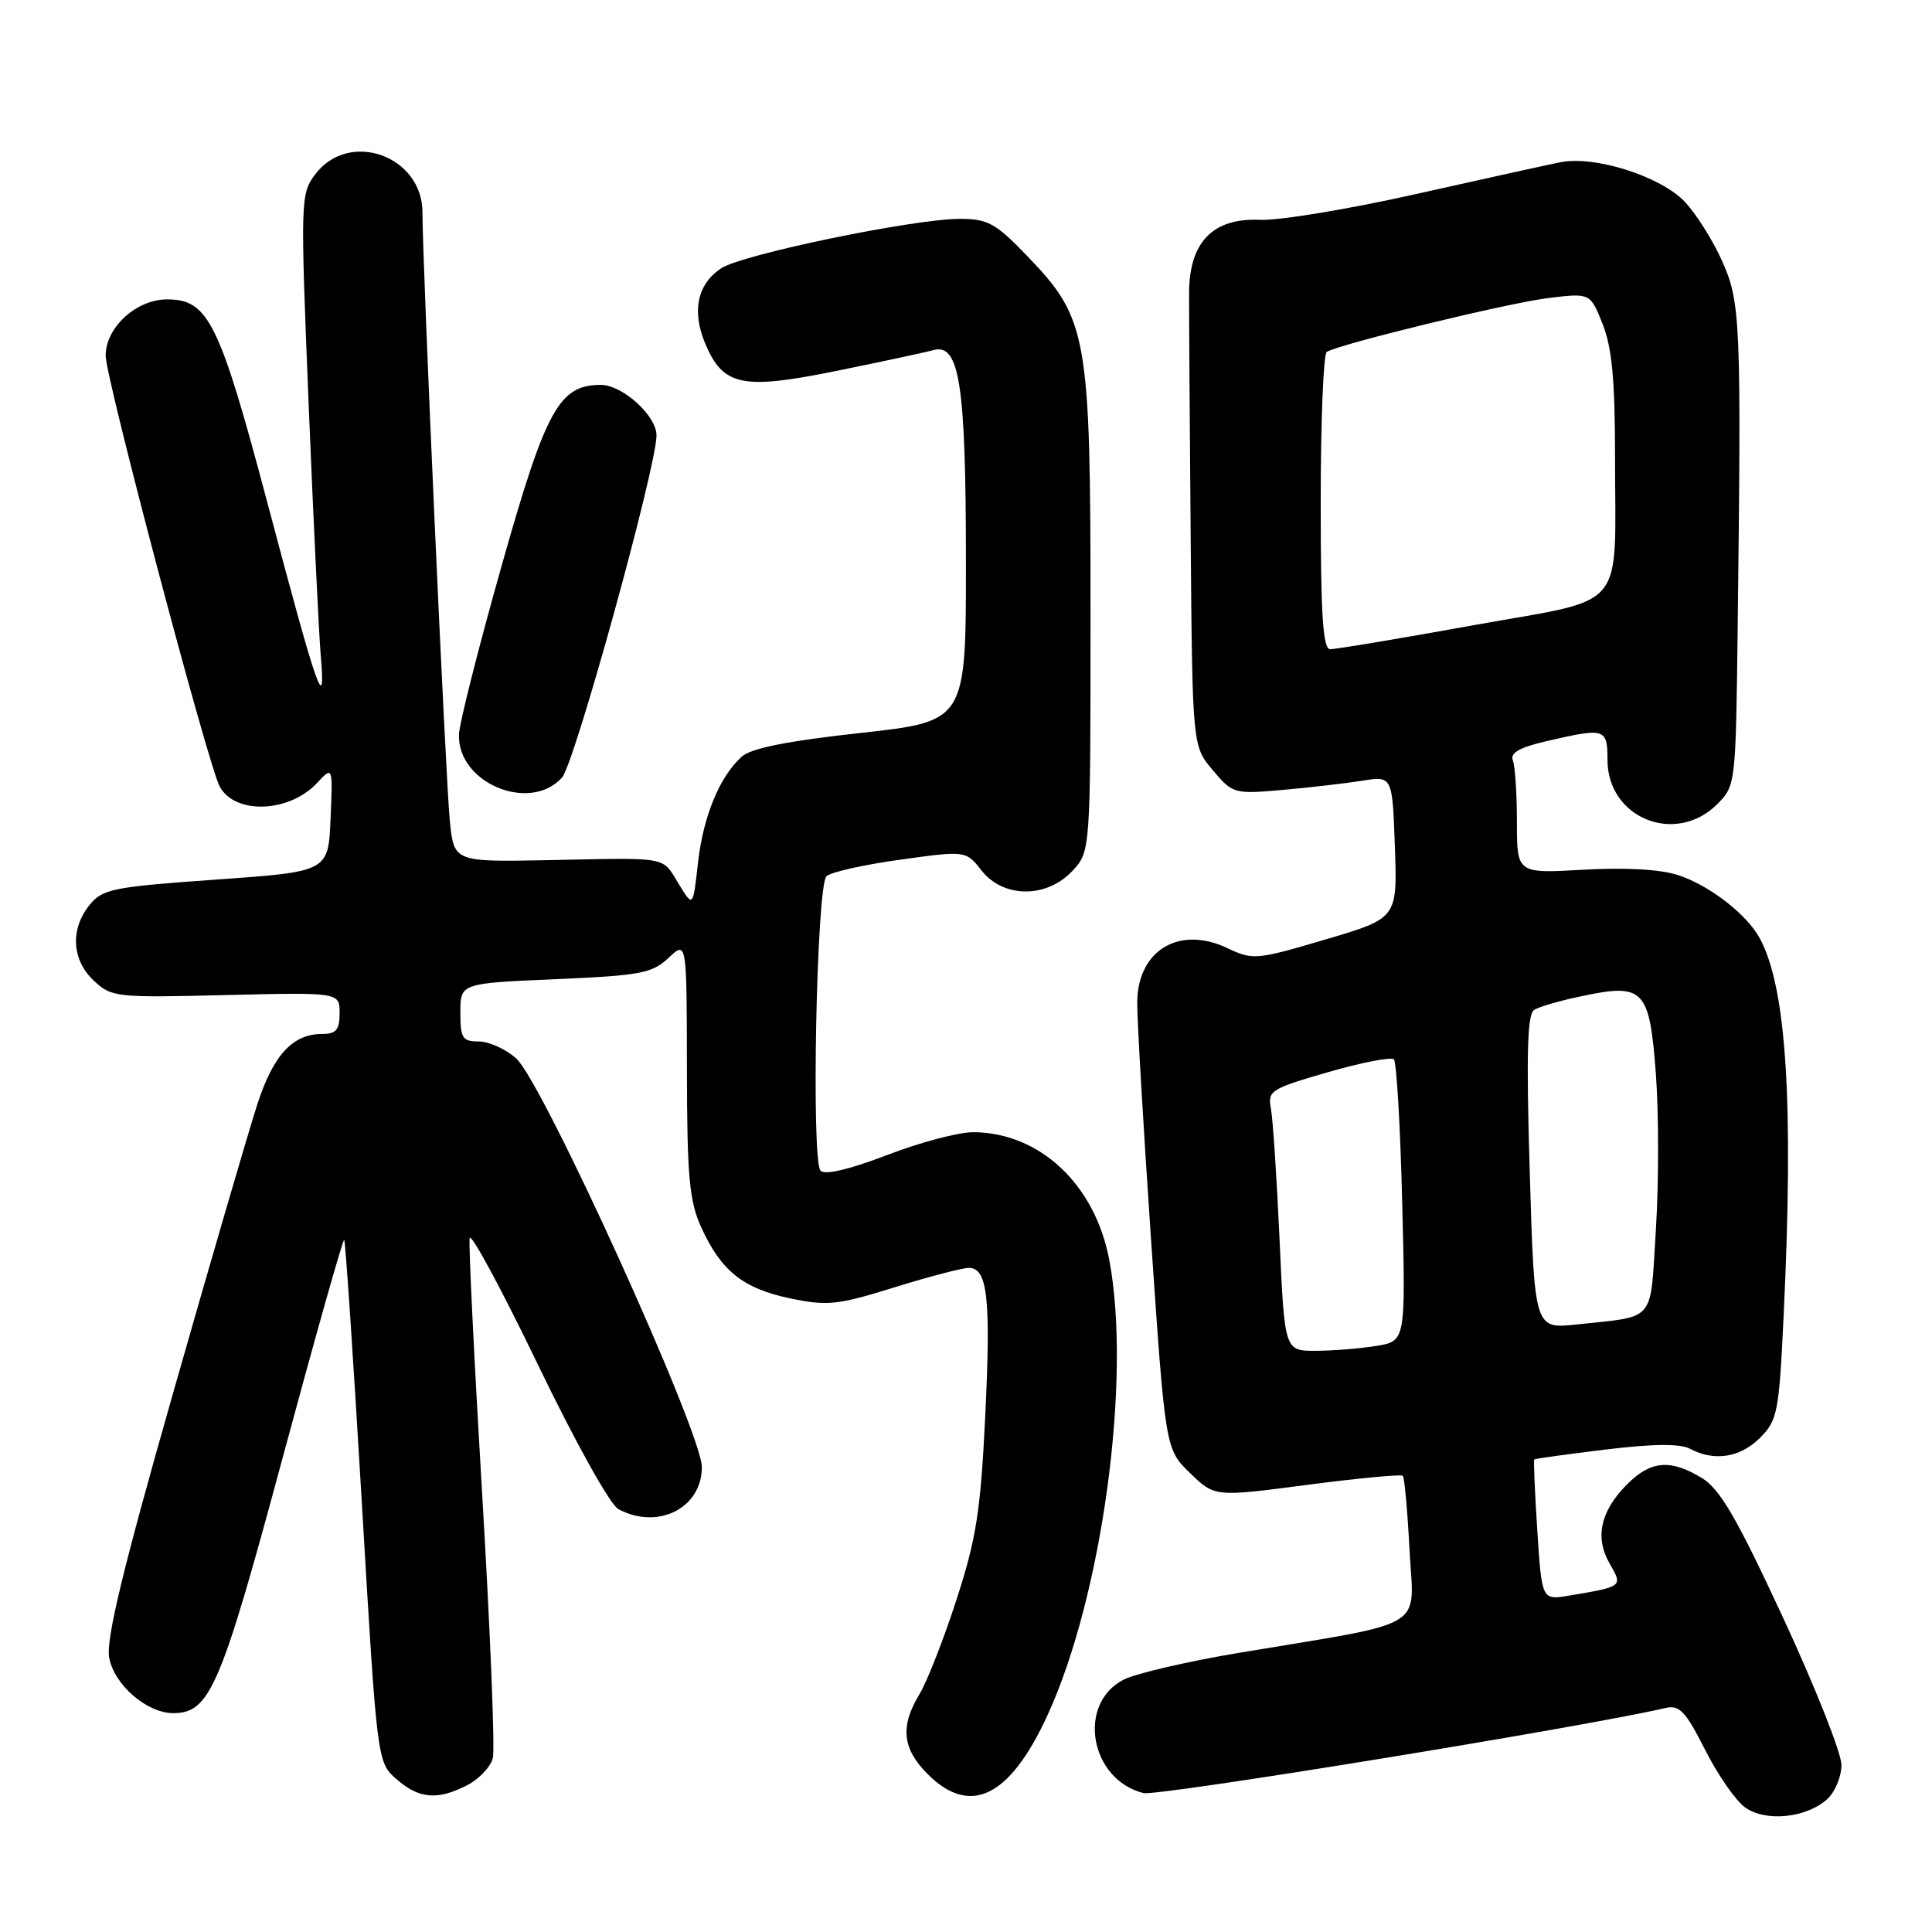 <?xml version="1.0" encoding="UTF-8" standalone="no"?>
<!DOCTYPE svg PUBLIC "-//W3C//DTD SVG 1.1//EN" "http://www.w3.org/Graphics/SVG/1.1/DTD/svg11.dtd" >
<svg xmlns="http://www.w3.org/2000/svg" xmlns:xlink="http://www.w3.org/1999/xlink" version="1.1" viewBox="0 0 256 256">
 <g >
 <path fill="currentColor"
d=" M 242.12 238.39 C 243.16 237.45 244.00 235.41 244.00 233.86 C 244.00 232.30 240.52 223.52 236.27 214.36 C 230.14 201.14 227.91 197.31 225.52 195.85 C 221.37 193.32 218.74 193.53 215.62 196.66 C 212.08 200.20 211.29 203.70 213.27 207.15 C 215.05 210.25 215.09 210.22 207.90 211.43 C 204.30 212.03 204.30 212.03 203.70 202.80 C 203.37 197.72 203.19 193.48 203.30 193.38 C 203.41 193.28 207.67 192.69 212.77 192.07 C 219.14 191.30 222.64 191.27 223.96 191.98 C 227.14 193.68 230.59 193.14 233.21 190.52 C 235.53 188.20 235.73 187.15 236.34 174.36 C 237.69 146.22 236.73 130.94 233.20 124.36 C 231.48 121.17 226.54 117.33 222.37 115.96 C 220.03 115.19 215.44 114.93 209.84 115.24 C 201.00 115.75 201.00 115.75 201.00 108.96 C 201.00 105.22 200.76 101.53 200.46 100.76 C 200.07 99.75 201.35 99.03 205.04 98.18 C 212.69 96.41 213.00 96.51 213.00 100.69 C 213.00 108.42 222.03 112.06 227.55 106.55 C 229.98 104.11 230.00 103.89 230.25 83.30 C 230.74 42.45 230.64 40.02 228.15 34.50 C 226.91 31.75 224.69 28.25 223.22 26.71 C 219.99 23.34 211.28 20.58 206.73 21.50 C 204.96 21.86 196.30 23.77 187.50 25.74 C 178.70 27.72 169.46 29.24 166.96 29.13 C 160.72 28.85 157.59 32.07 157.56 38.79 C 157.55 41.38 157.64 55.95 157.77 71.17 C 158.00 98.85 158.00 98.85 160.69 102.04 C 163.33 105.18 163.50 105.23 169.94 104.67 C 173.55 104.35 178.30 103.80 180.50 103.45 C 184.50 102.81 184.50 102.81 184.83 112.24 C 185.16 121.67 185.16 121.67 175.65 124.48 C 166.44 127.20 166.02 127.24 162.61 125.62 C 156.28 122.62 150.79 125.89 150.69 132.72 C 150.65 134.80 151.48 148.99 152.52 164.26 C 154.42 192.02 154.42 192.02 157.69 195.19 C 160.96 198.36 160.96 198.36 173.22 196.75 C 179.97 195.87 185.66 195.33 185.88 195.55 C 186.10 195.76 186.50 200.19 186.77 205.37 C 187.33 216.13 189.60 214.76 164.11 219.02 C 157.29 220.16 150.44 221.76 148.87 222.57 C 142.66 225.78 144.42 235.81 151.51 237.59 C 153.34 238.05 209.70 228.87 220.69 226.32 C 222.54 225.89 223.34 226.74 225.92 231.83 C 227.59 235.15 229.98 238.59 231.23 239.49 C 233.95 241.45 239.35 240.90 242.12 238.39 Z  M 61.92 236.54 C 63.48 235.74 64.99 234.13 65.30 232.97 C 65.60 231.81 64.97 216.16 63.90 198.18 C 62.83 180.21 62.08 164.85 62.23 164.06 C 62.38 163.27 66.44 170.79 71.25 180.77 C 76.23 191.10 80.84 199.38 81.94 199.97 C 87.17 202.77 93.00 199.84 93.00 194.40 C 93.00 189.81 71.92 143.39 68.40 140.25 C 67.02 139.01 64.79 138.00 63.44 138.00 C 61.27 138.00 61.00 137.57 61.00 134.15 C 61.00 130.29 61.00 130.29 73.58 129.75 C 84.88 129.26 86.40 128.97 88.58 126.93 C 91.00 124.65 91.00 124.65 91.02 141.58 C 91.04 155.92 91.33 159.13 92.91 162.61 C 95.54 168.41 98.48 170.75 104.74 172.05 C 109.65 173.07 111.00 172.92 118.49 170.59 C 123.06 169.17 127.51 168.00 128.38 168.00 C 130.87 168.00 131.31 172.08 130.54 187.84 C 129.93 200.28 129.35 203.94 126.73 212.00 C 125.04 217.22 122.83 222.85 121.83 224.50 C 119.25 228.75 119.56 231.71 122.92 235.08 C 128.56 240.71 133.79 238.15 138.78 227.32 C 146.06 211.51 149.97 182.68 146.98 166.92 C 145.09 156.94 137.78 150.08 128.98 150.02 C 127.04 150.01 121.90 151.37 117.57 153.04 C 112.59 154.95 109.33 155.73 108.73 155.13 C 107.47 153.87 108.19 117.40 109.51 116.11 C 110.05 115.57 114.43 114.58 119.24 113.92 C 127.98 112.70 127.98 112.70 130.06 115.35 C 132.95 119.02 138.66 119.05 142.08 115.42 C 144.50 112.84 144.50 112.84 144.50 81.17 C 144.50 44.33 144.13 42.24 136.06 33.87 C 131.91 29.56 130.88 29.00 127.17 29.00 C 121.09 29.00 98.39 33.70 95.58 35.54 C 92.41 37.62 91.64 41.20 93.43 45.49 C 95.80 51.15 98.31 51.69 110.77 49.16 C 116.67 47.96 122.48 46.72 123.68 46.39 C 127.15 45.45 127.99 50.94 127.99 74.54 C 128.00 95.58 128.00 95.58 114.02 97.12 C 104.29 98.19 99.50 99.15 98.27 100.27 C 95.33 102.94 93.18 108.18 92.48 114.37 C 91.83 120.24 91.83 120.24 89.93 117.12 C 87.69 113.44 88.78 113.64 72.84 113.97 C 60.17 114.22 60.17 114.22 59.61 108.86 C 59.06 103.52 55.95 34.47 55.98 28.20 C 56.02 20.62 46.20 17.13 41.73 23.15 C 39.82 25.72 39.80 26.57 40.90 53.65 C 41.53 68.97 42.25 83.97 42.51 87.00 C 43.18 94.88 42.09 91.73 35.40 66.50 C 29.07 42.66 27.59 39.67 22.15 39.67 C 18.06 39.67 14.00 43.39 14.00 47.13 C 14.00 50.11 27.55 101.29 29.11 104.21 C 31.12 107.97 38.33 107.71 42.02 103.74 C 44.10 101.51 44.10 101.51 43.80 108.51 C 43.50 115.50 43.50 115.50 28.62 116.55 C 14.94 117.52 13.59 117.79 11.87 119.91 C 9.28 123.12 9.50 127.19 12.43 129.94 C 14.78 132.15 15.36 132.21 29.93 131.85 C 45.00 131.49 45.00 131.49 45.00 134.24 C 45.00 136.45 44.54 137.00 42.72 137.00 C 38.80 137.00 36.25 139.74 34.12 146.25 C 33.00 149.69 27.98 166.88 22.97 184.46 C 16.23 208.09 14.02 217.27 14.47 219.67 C 15.14 223.26 19.47 227.00 22.95 227.00 C 27.80 227.00 29.23 223.67 37.43 193.24 C 41.77 177.15 45.45 164.11 45.61 164.28 C 45.77 164.44 46.82 180.08 47.94 199.04 C 49.97 233.50 49.97 233.50 52.54 235.75 C 55.53 238.37 57.99 238.57 61.92 236.54 Z  M 74.47 103.03 C 76.13 101.20 86.98 61.92 86.99 57.70 C 87.00 55.09 82.49 51.00 79.60 51.00 C 74.09 51.00 72.32 54.23 66.46 75.00 C 63.43 85.72 60.89 95.75 60.82 97.27 C 60.53 103.71 70.18 107.78 74.47 103.03 Z  M 169.55 164.25 C 169.18 156.14 168.67 148.35 168.41 146.95 C 167.95 144.52 168.33 144.28 176.00 142.06 C 180.43 140.78 184.35 140.02 184.70 140.37 C 185.05 140.72 185.55 149.26 185.80 159.35 C 186.26 177.70 186.26 177.70 182.38 178.34 C 180.25 178.69 176.63 178.98 174.35 178.99 C 170.21 179.00 170.21 179.00 169.55 164.25 Z  M 202.70 155.34 C 202.23 139.61 202.37 134.38 203.29 133.81 C 203.96 133.39 206.84 132.56 209.70 131.97 C 217.84 130.26 218.58 131.07 219.42 142.41 C 219.80 147.63 219.80 156.88 219.41 162.97 C 218.63 175.43 219.53 174.35 208.91 175.50 C 203.32 176.10 203.32 176.10 202.70 155.34 Z  M 175.00 66.56 C 175.00 55.87 175.36 46.90 175.80 46.63 C 177.49 45.58 199.78 40.16 205.10 39.50 C 210.71 38.81 210.71 38.81 212.35 42.92 C 213.59 46.03 214.00 50.33 214.00 60.40 C 214.00 81.40 215.90 79.13 195.16 82.86 C 185.45 84.62 176.94 86.04 176.25 86.02 C 175.29 86.01 175.00 81.43 175.00 66.56 Z "/>
</g>
</svg>